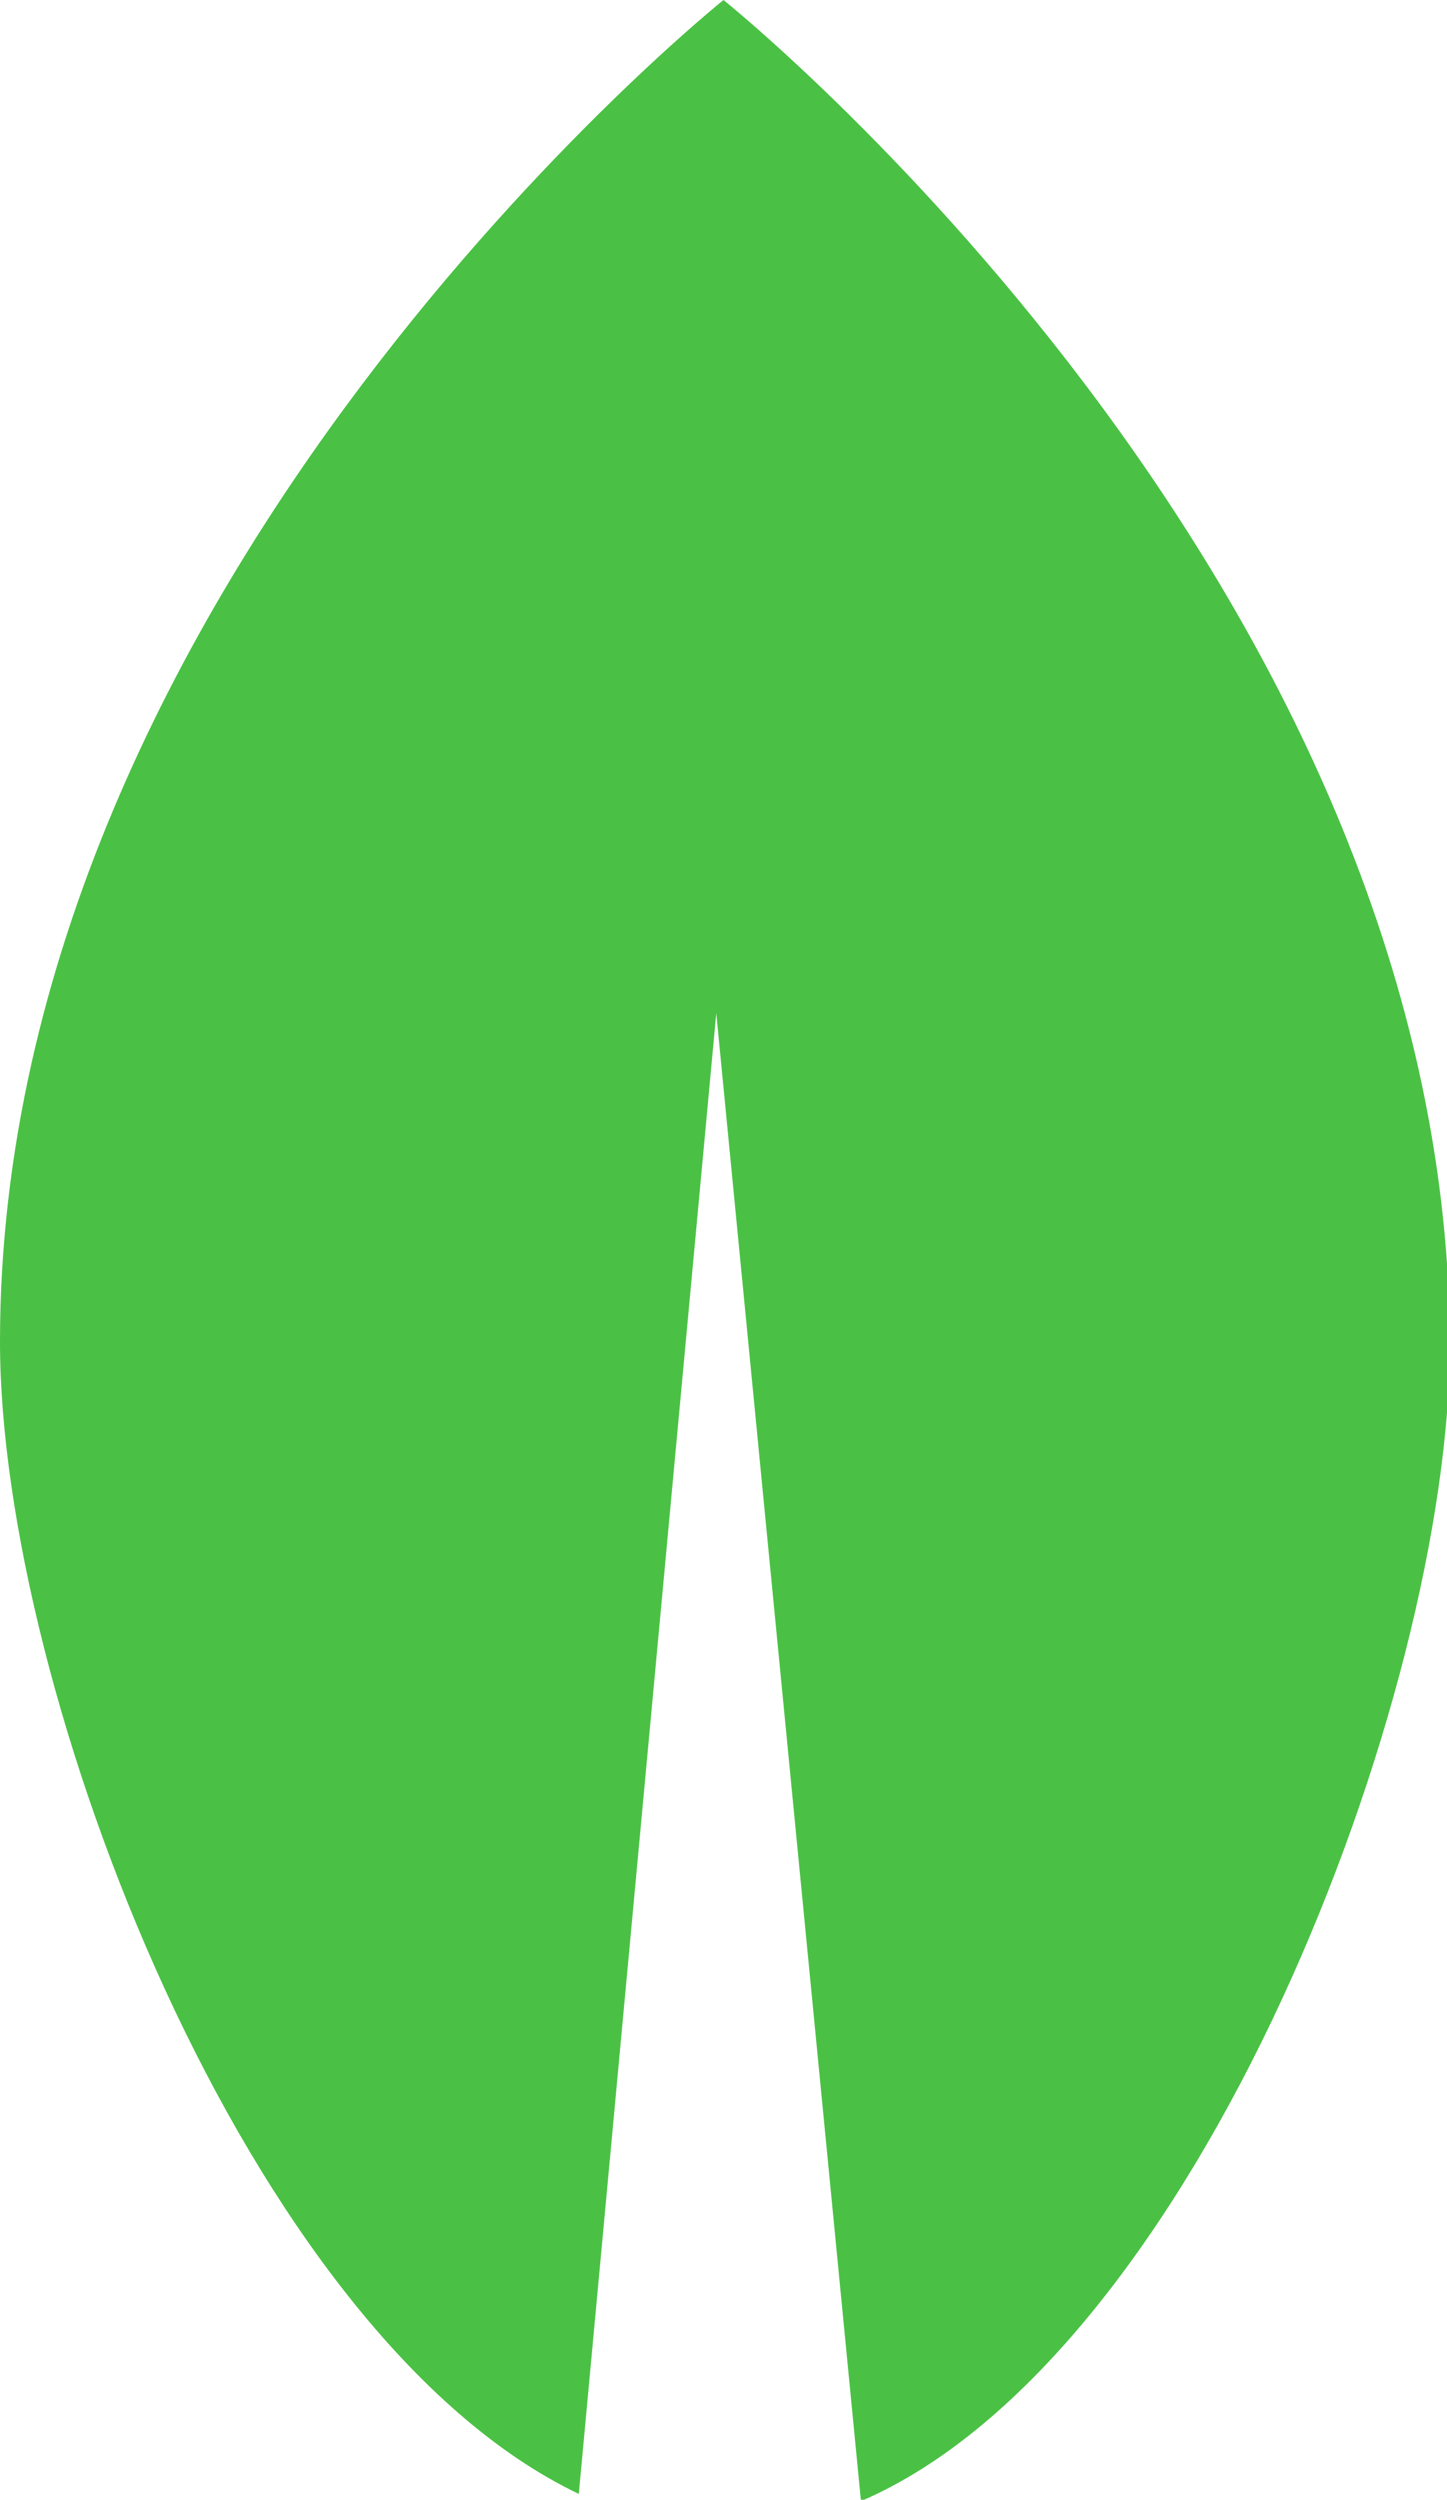 <svg xmlns="http://www.w3.org/2000/svg" viewBox="0 0 20 34.54"><g id="a7fb9f47-2c15-4d27-a335-82915a92db24" data-name="レイヤー 2"><g id="a5bbb806-cd56-4dd1-9a05-0bde23584695" data-name="レイヤー 1"><path d="M10,0S0,8,0,18.54c0,4.82,3.41,13.73,8,15.92L9.9,14l2,20.56c4.64-2,8.14-11.11,8.14-16C20,8,10,0,10,0Z" fill="#4ac144"/></g></g></svg>